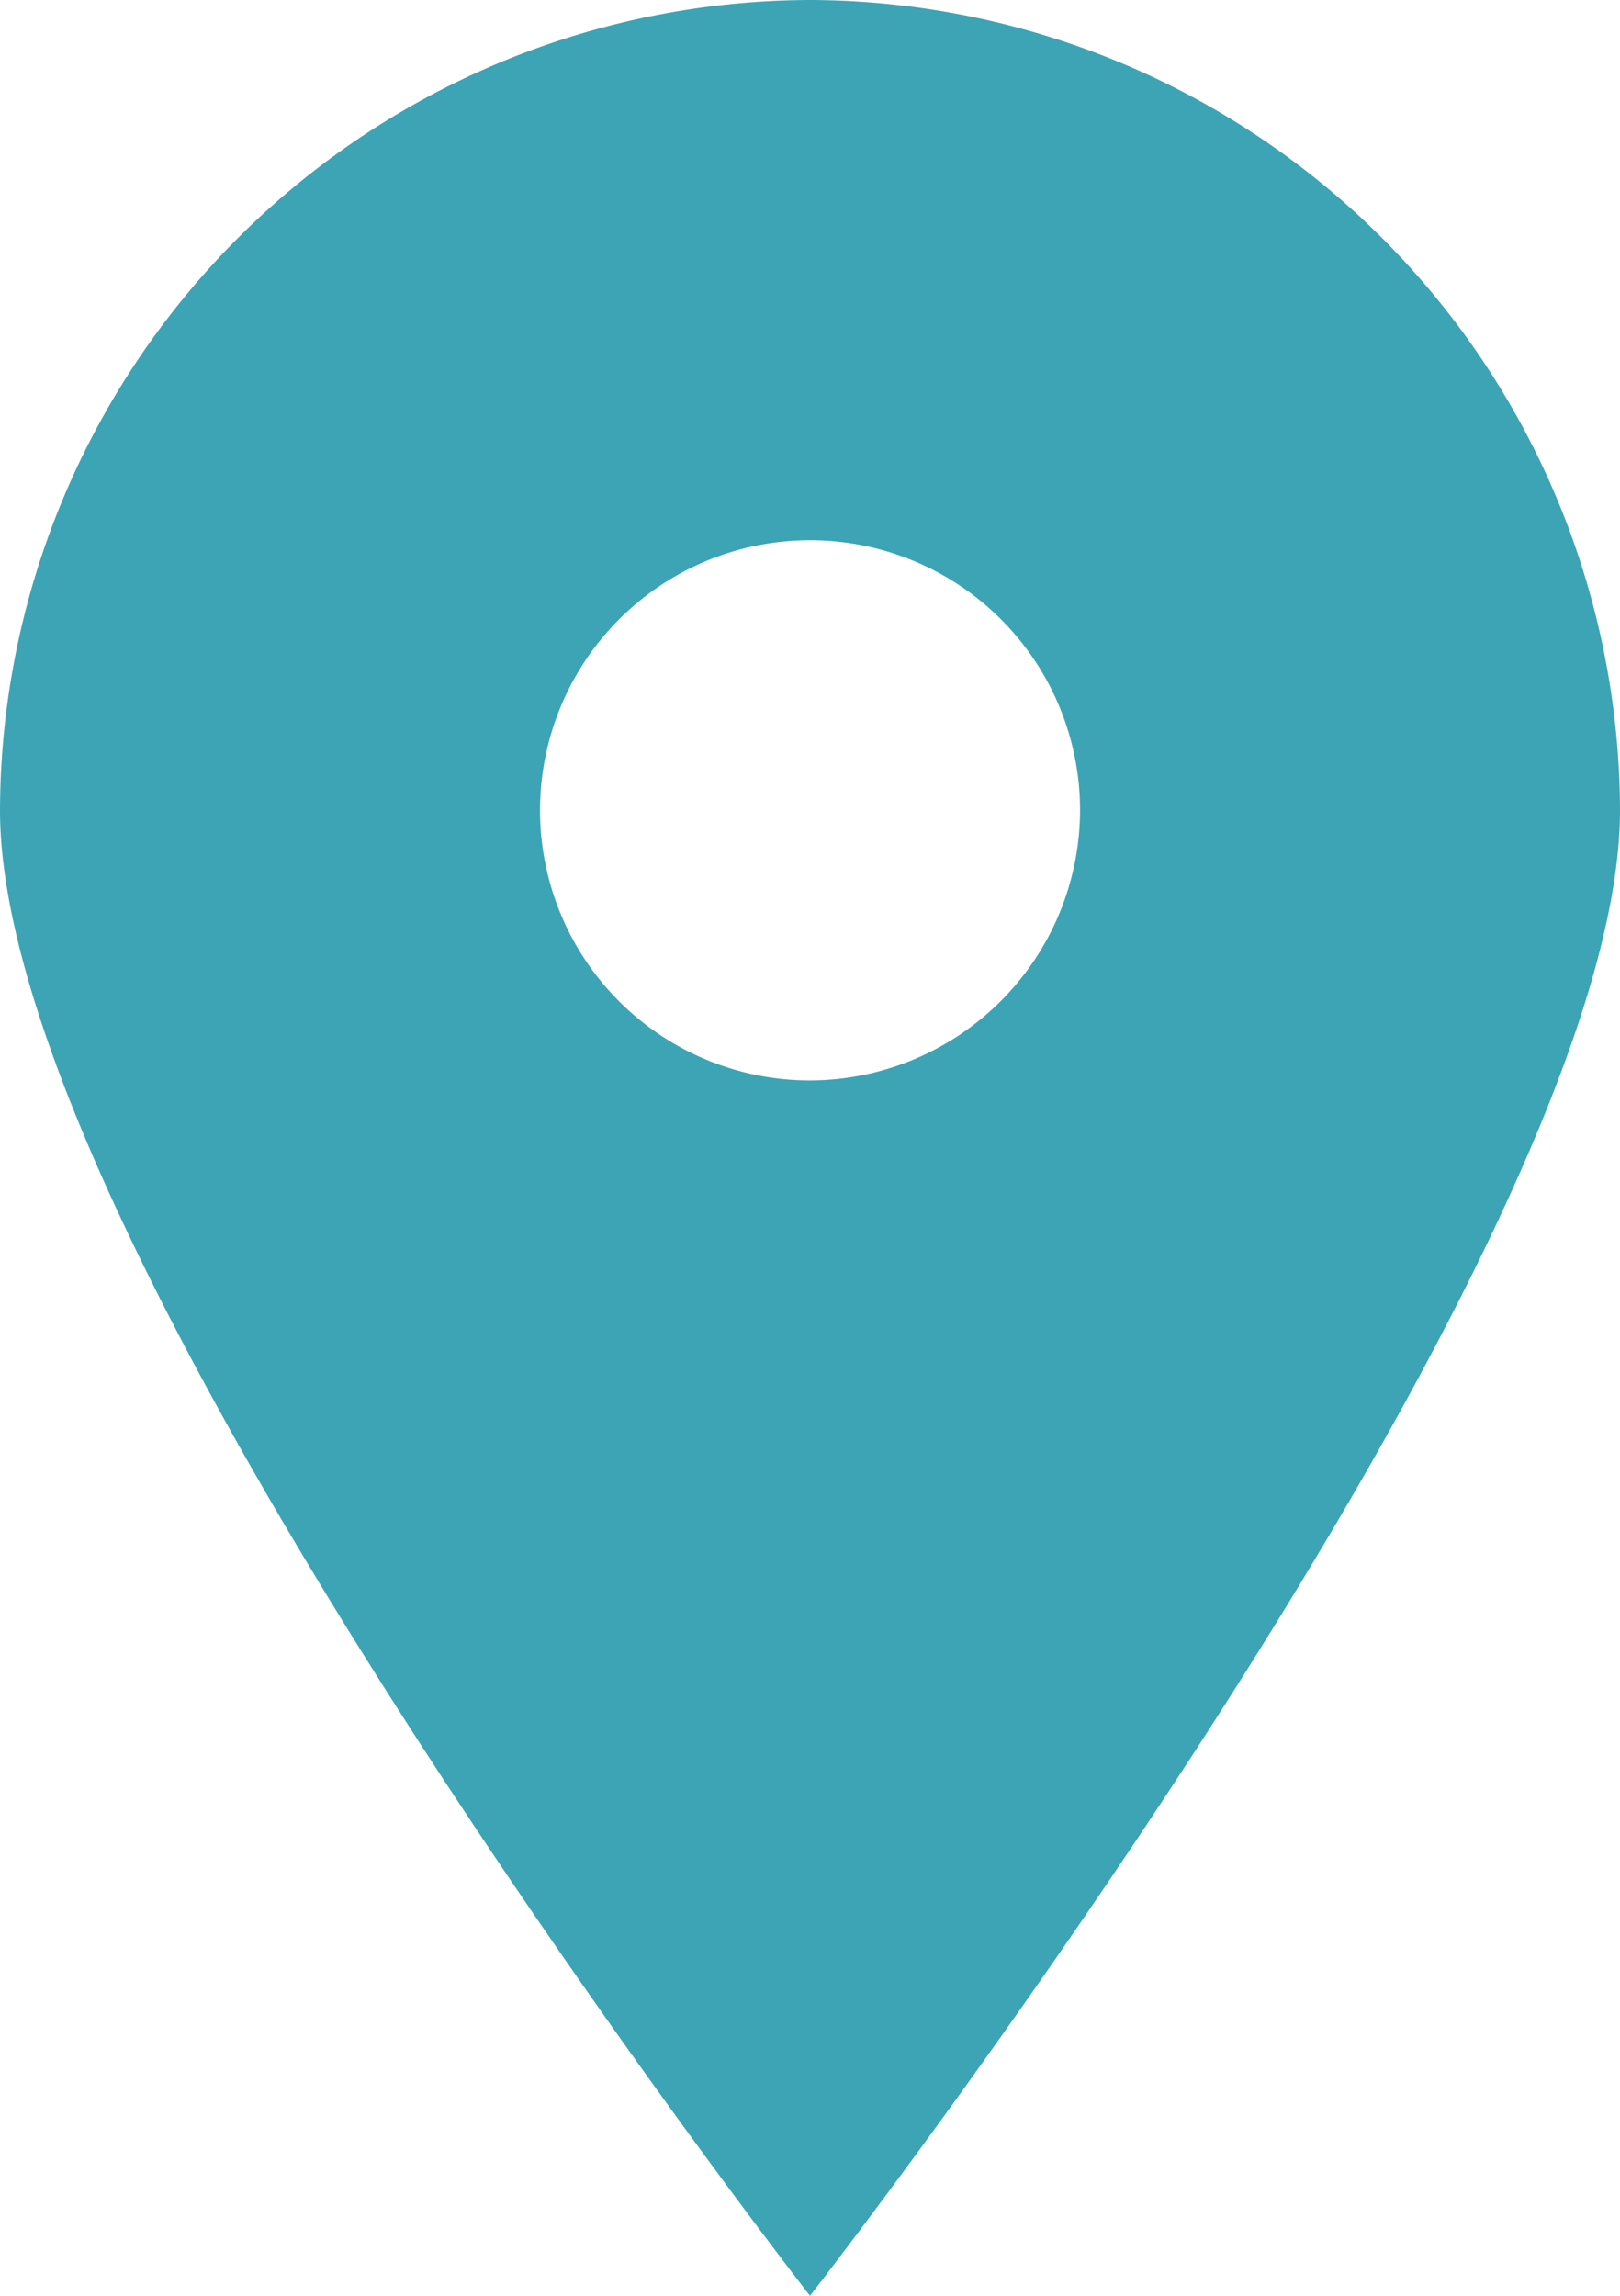 <svg xmlns="http://www.w3.org/2000/svg" width="30.748" height="43.56" viewBox="0 0 30.748 43.56">
  <g id="locator" transform="translate(-10.249)">
    <path id="Path_47" data-name="Path 47" d="M19.374,0A15.419,15.419,0,0,0,4,15.374C4,23.83,19.374,43.56,19.374,43.56S34.748,23.83,34.748,15.374A15.419,15.419,0,0,0,19.374,0Zm0,20.5A5.125,5.125,0,1,1,24.5,15.374,5.14,5.14,0,0,1,19.374,20.5Z" transform="translate(6.249)" fill="#3ca4b5"/>
  </g>
</svg>
